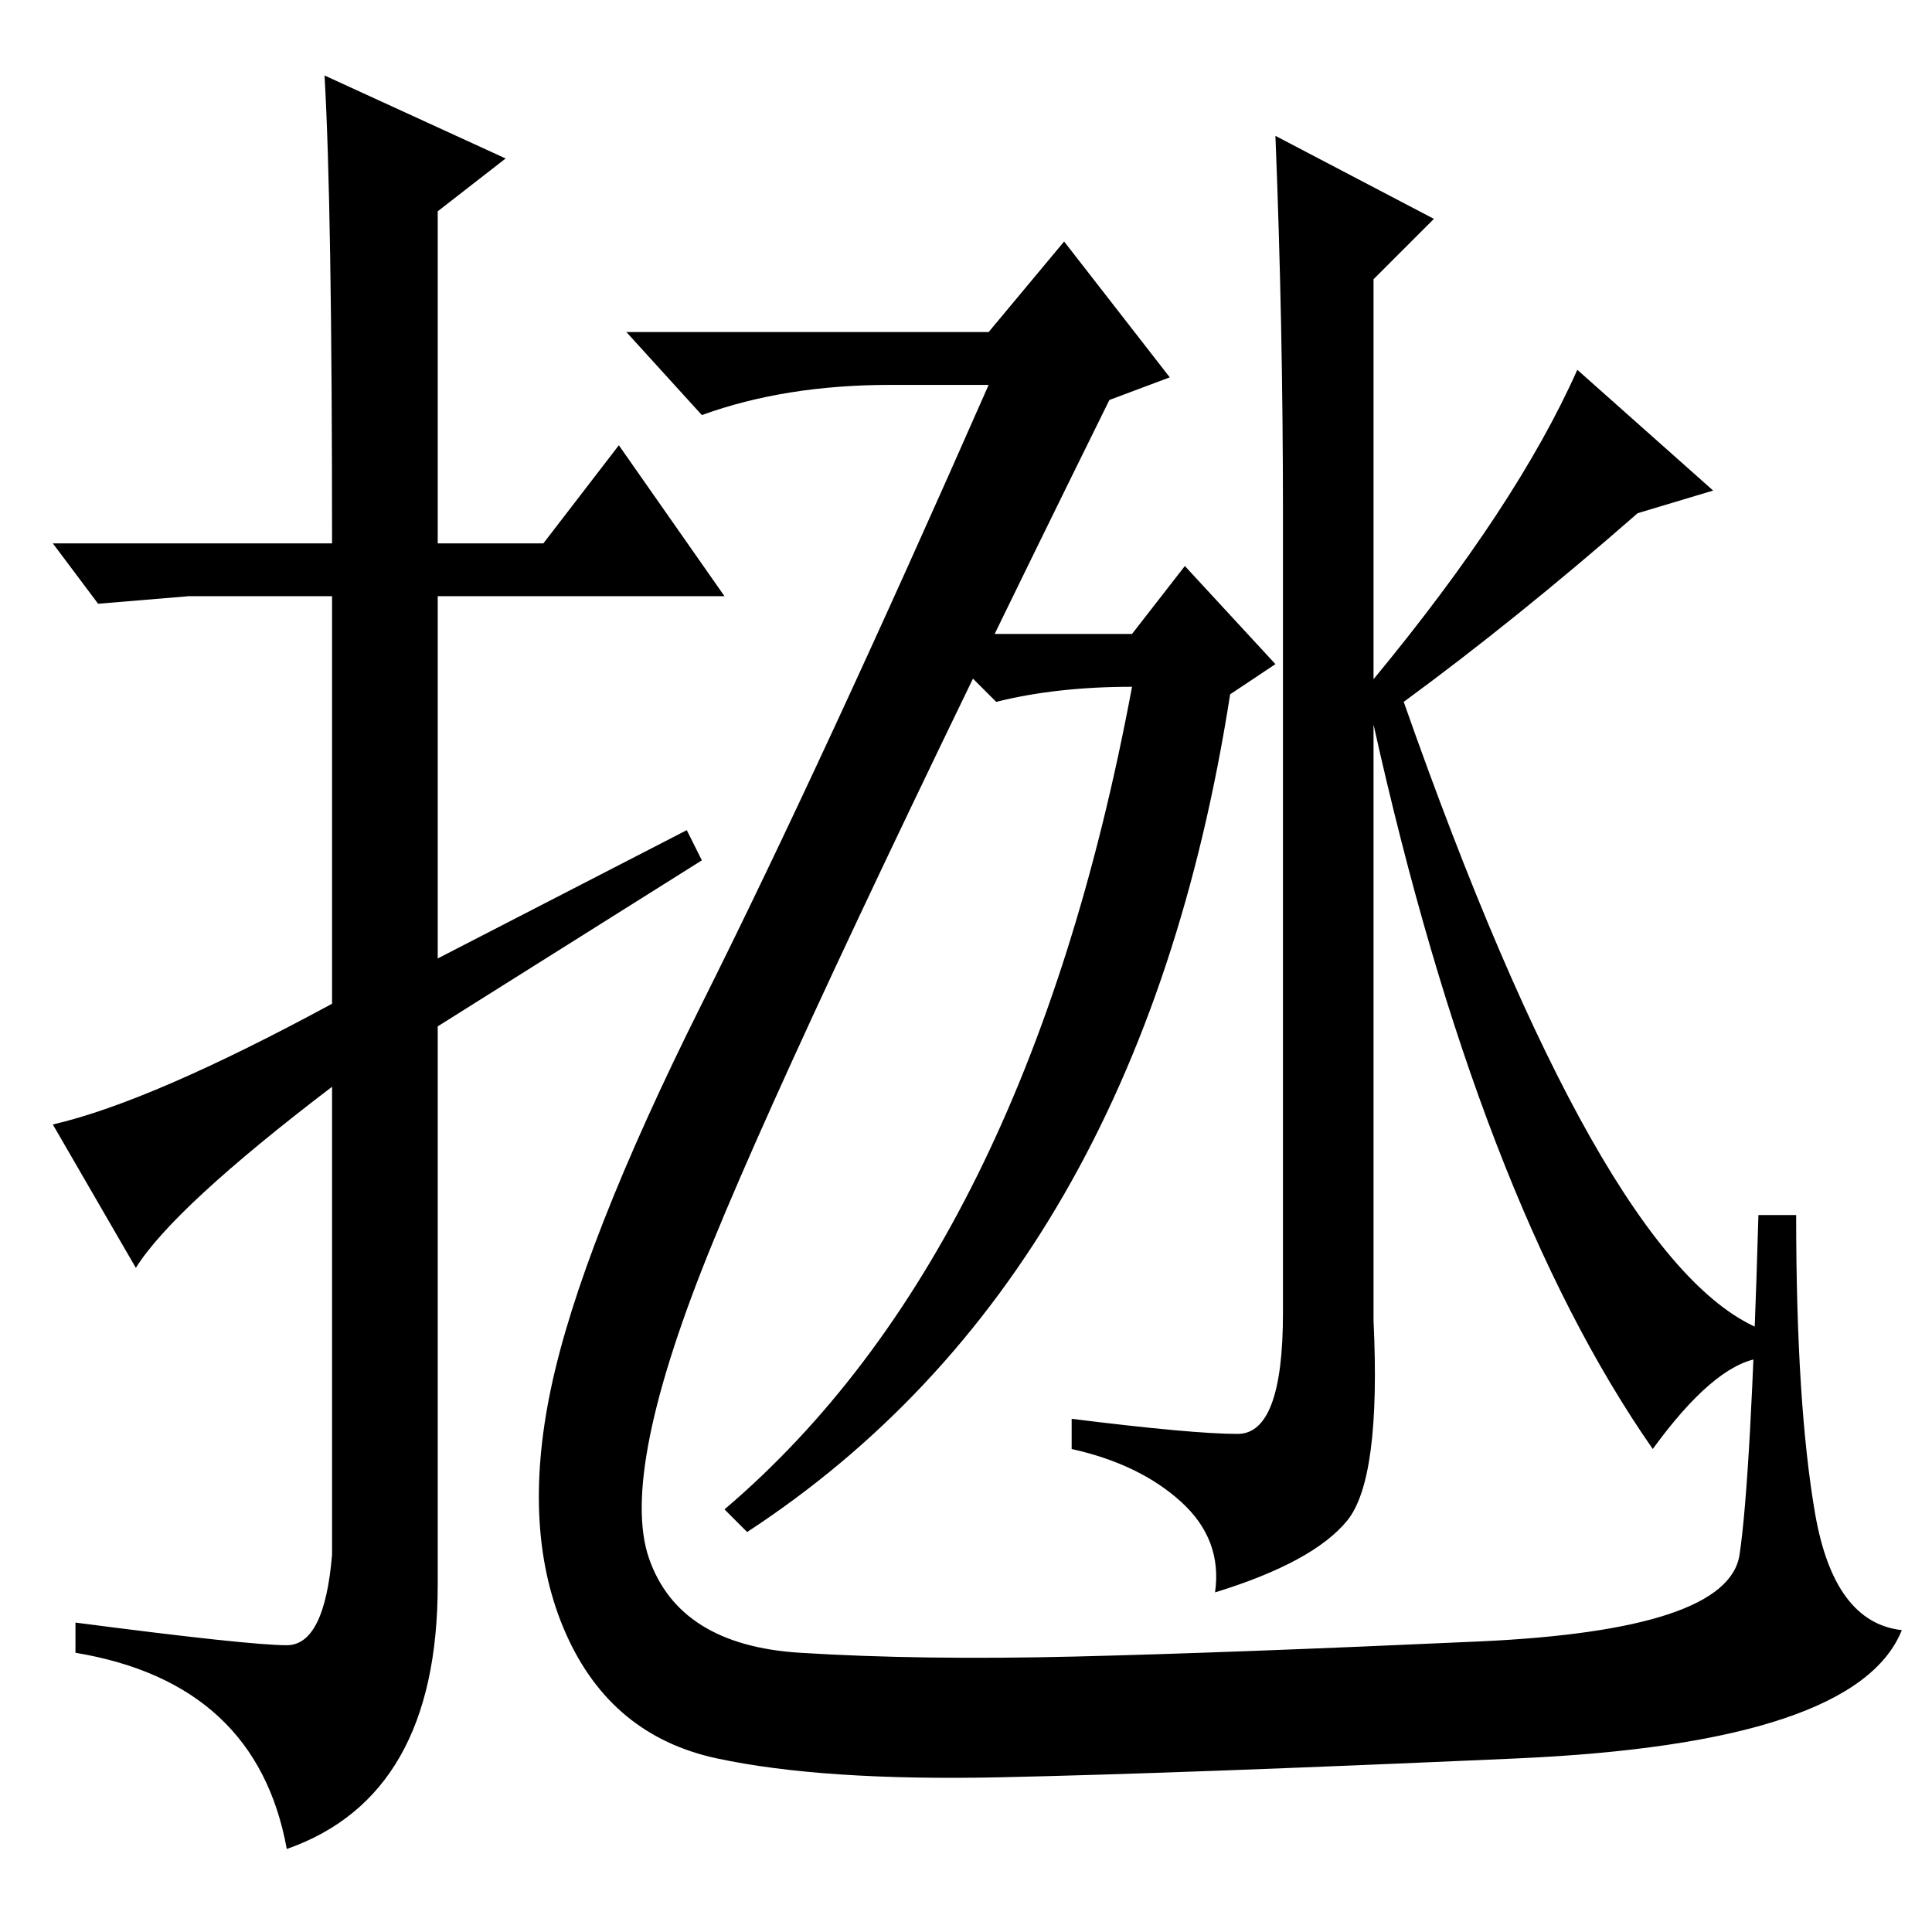 <?xml version="1.0" standalone="no"?>
<!DOCTYPE svg PUBLIC "-//W3C//DTD SVG 1.1//EN" "http://www.w3.org/Graphics/SVG/1.1/DTD/svg11.dtd" >
<svg xmlns="http://www.w3.org/2000/svg" xmlns:xlink="http://www.w3.org/1999/xlink" version="1.1" viewBox="0 -36 256 256">
  <g transform="matrix(1 0 0 -1 0 220)">
   <path fill="currentColor"
d="M18 88l-11 19q13 3 37 16v54h-19l-12 -1l-6 8h37q0 45 -1 62l24 -11l-9 -7v-44h14l10 13l14 -20h-38v-48l33 17l2 -4l-35 -22v-74q0 -28 -20 -35q-4 22 -28 26v4q23 -3 28 -3t6 12v62q-21 -16 -26 -24zM131 212l10 12l14 -18l-8 -3q-40 -81 -52.5 -111.5t-8.5 -42
t20 -12.5t36.5 -0.5t53.5 2t34.5 11.5t2.5 45h5q0 -25 2.5 -39.5t11.5 -15.5q-6 -15 -51 -17t-68.5 -2.5t-37.5 2.5t-20 16.5t-2 32.5t20 51t38 82h-13q-14 0 -25 -4l-10 11h48zM150 172l7 9l12 -13l-6 -4q-12 -77 -64 -111l-3 3q40 34 54 109q-10 0 -18 -2l-9 9h27z
M182 160v-79q1 -21 -3.5 -26.5t-17.5 -9.5q1 7 -4.5 12t-14.5 7v4q16 -2 22 -2t6 16v106q0 25 -1 50l21 -11l-8 -8v-53q19 23 27 41l18 -16l-10 -3q-16 -14 -31 -25q26 -74 47 -83v-4q-6 -1 -14 -12q-23 33 -37 96z" />
  </g>

</svg>
